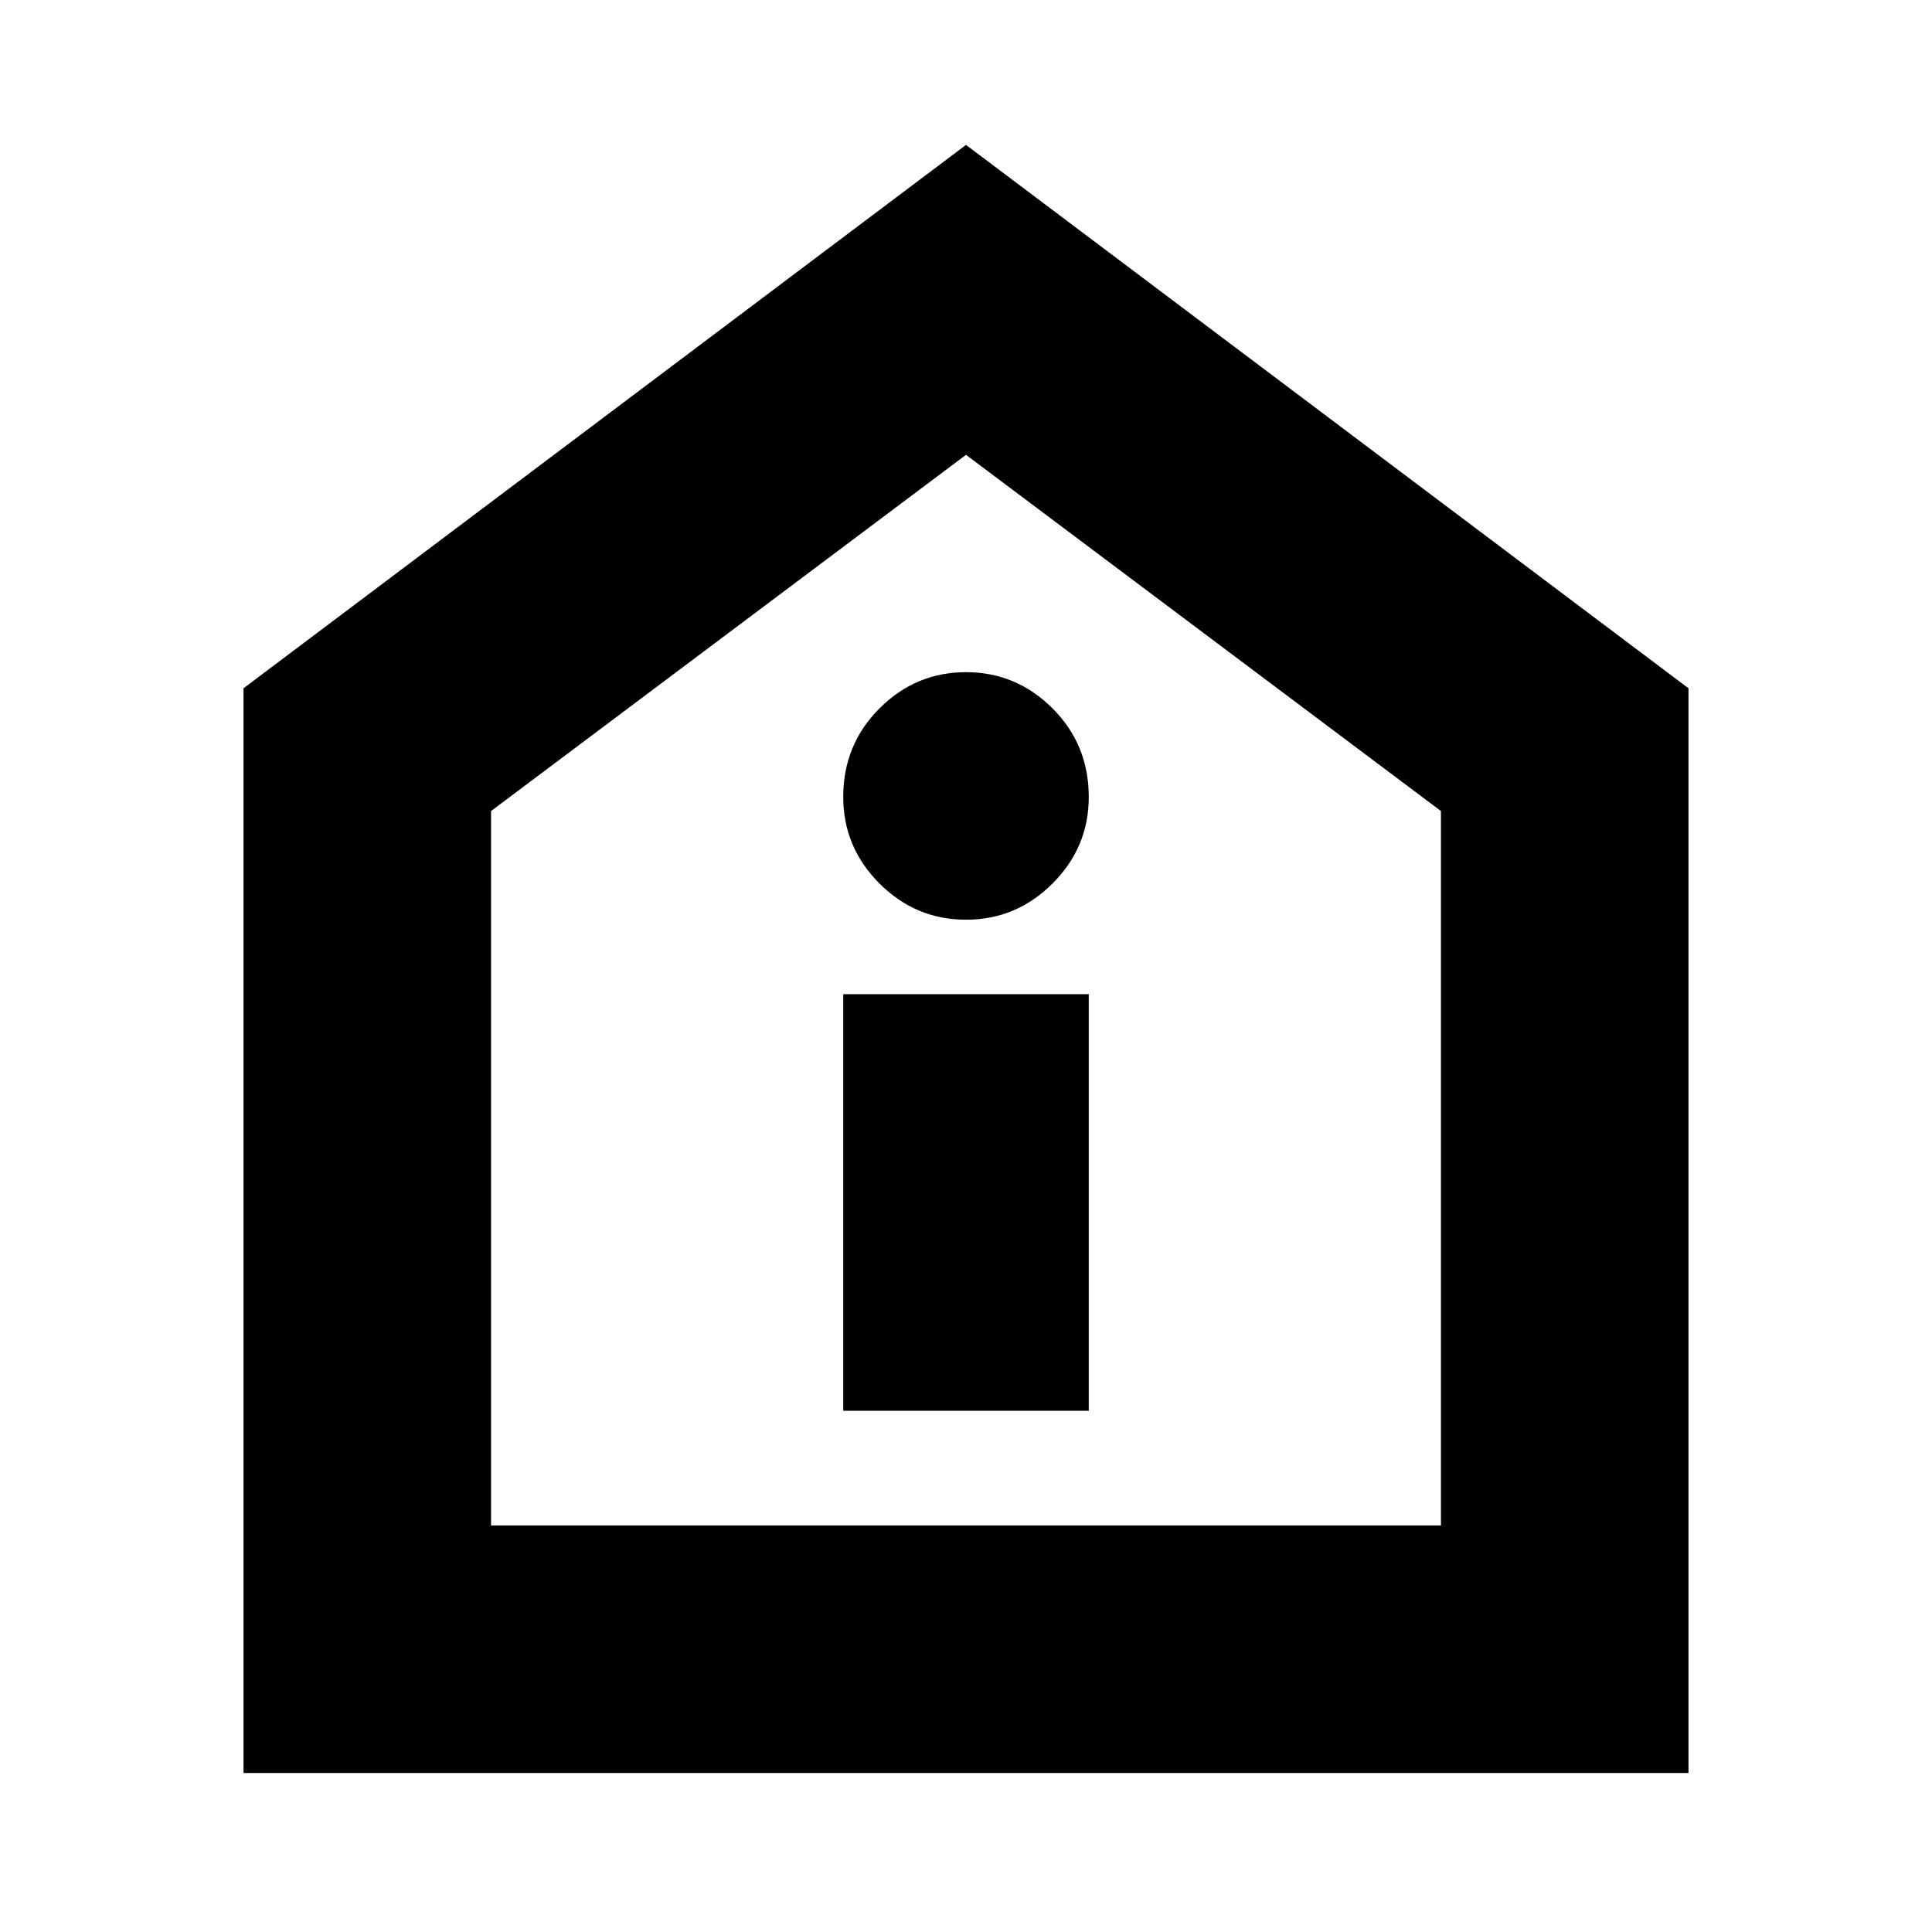 <svg xmlns="http://www.w3.org/2000/svg" height="24" width="24"><path d="M10.475 17.525h3.05V12.35h-3.05Zm1.525-6.1q.625 0 1.075-.45.45-.45.45-1.075 0-.65-.45-1.1-.45-.45-1.075-.45t-1.075.45q-.45.45-.45 1.1 0 .625.45 1.075.45.45 1.075.45Zm-8.975 10.6V8.55L12 1.8l8.975 6.75v13.475ZM6.1 18.95h11.8v-8.875L12 5.65l-5.9 4.425Zm5.9-6.625Z"/></svg>